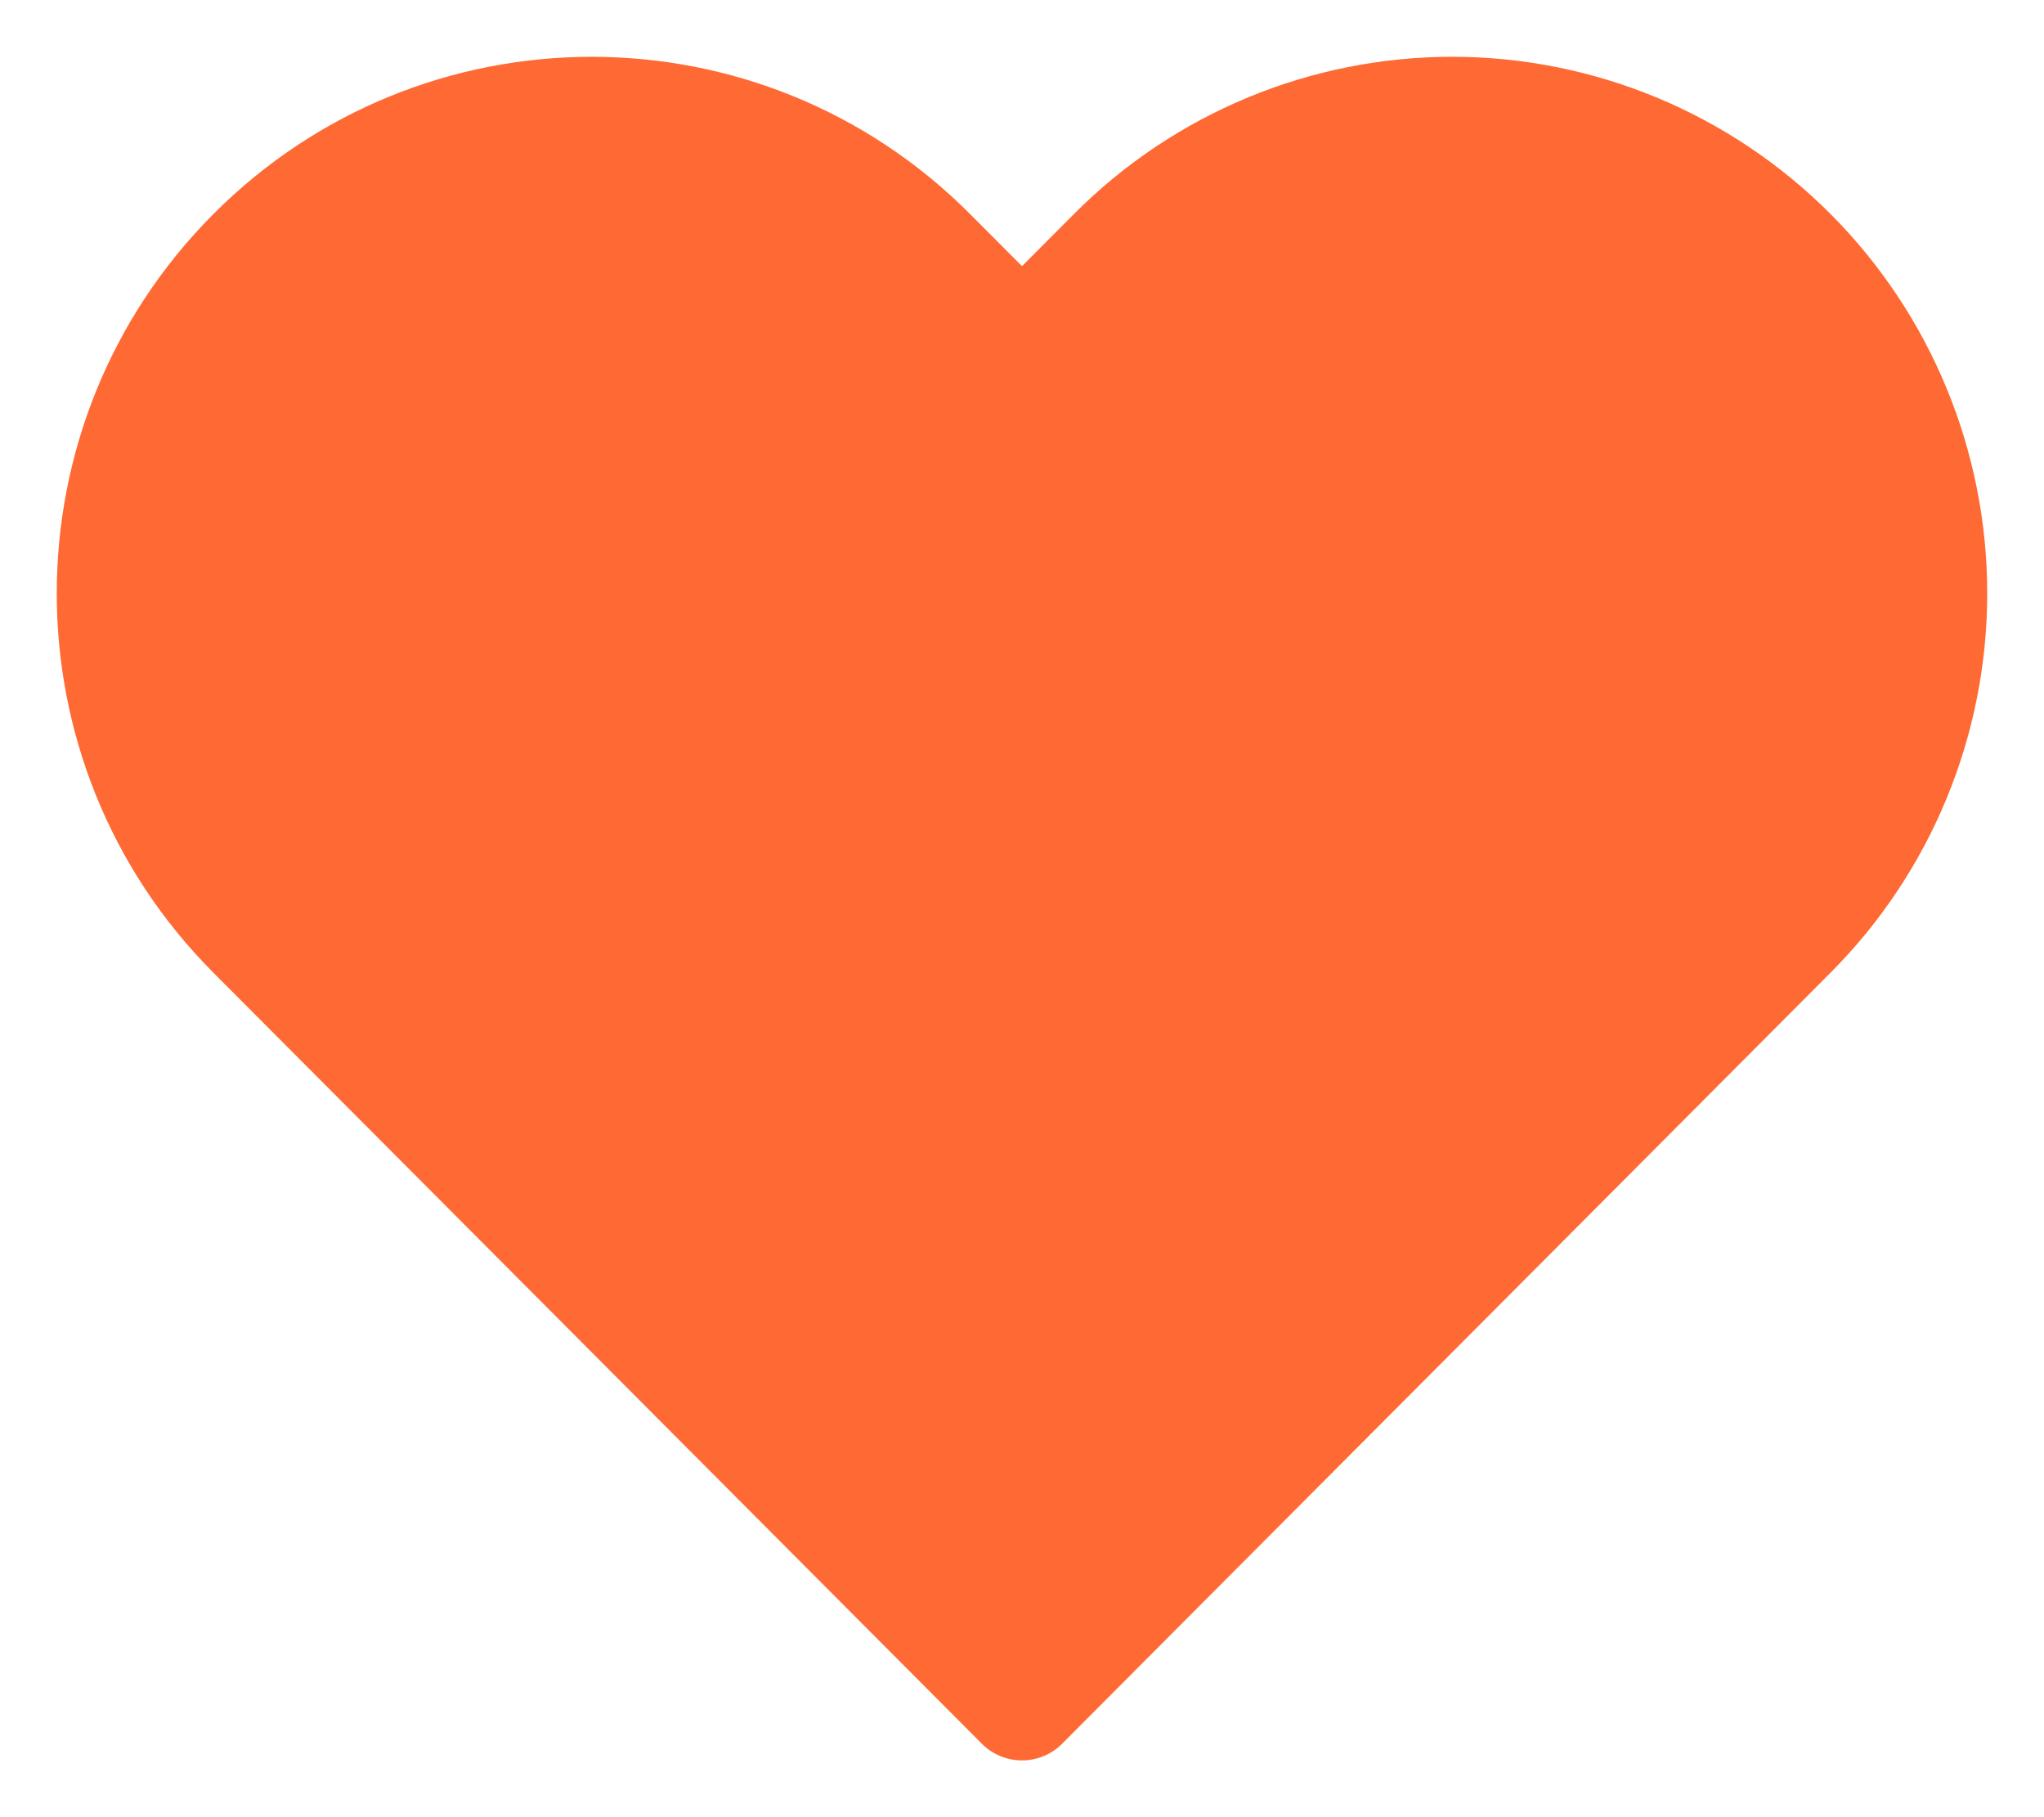 <svg width="27" height="24" viewBox="0 0 27 24" fill="none" xmlns="http://www.w3.org/2000/svg">
<path fill-rule="evenodd" clip-rule="evenodd" d="M23.649 3.357C22.465 2.168 20.858 1.5 19.183 1.5C17.508 1.5 15.901 2.168 14.717 3.357L13.5 4.577L12.283 3.357C9.816 0.882 5.817 0.882 3.35 3.357C0.883 5.831 0.883 9.843 3.35 12.318L4.567 13.539L13.5 22.5L22.432 13.539L23.649 12.318C24.834 11.13 25.5 9.518 25.5 7.837C25.5 6.157 24.834 4.545 23.649 3.357Z" fill="#FF6933"/>
<path fill-rule="evenodd" clip-rule="evenodd" d="M14.186 2.827C15.51 1.497 17.308 0.75 19.183 0.75C21.058 0.75 22.856 1.498 24.181 2.827C25.506 4.156 26.25 5.958 26.25 7.837C26.25 9.716 25.506 11.518 24.18 12.847L14.031 23.029C13.89 23.171 13.699 23.25 13.5 23.25C13.3 23.25 13.109 23.171 12.969 23.029L2.819 12.847C0.06 10.08 0.06 5.594 2.819 2.827C5.579 0.058 10.054 0.058 12.814 2.827L13.5 3.515L14.186 2.827C14.186 2.827 14.185 2.827 14.186 2.827ZM19.183 2.25C17.707 2.25 16.292 2.838 15.248 3.886L14.031 5.107C13.89 5.248 13.699 5.327 13.5 5.327C13.3 5.327 13.109 5.248 12.969 5.107L11.752 3.886C9.578 1.705 6.055 1.705 3.881 3.886C1.706 6.068 1.706 9.606 3.881 11.788L13.5 21.438L23.118 11.788C24.163 10.741 24.75 9.32 24.75 7.837C24.75 6.355 24.163 4.933 23.118 3.886C22.074 2.838 20.659 2.25 19.183 2.25Z" fill="#FF6933"/>
</svg>
